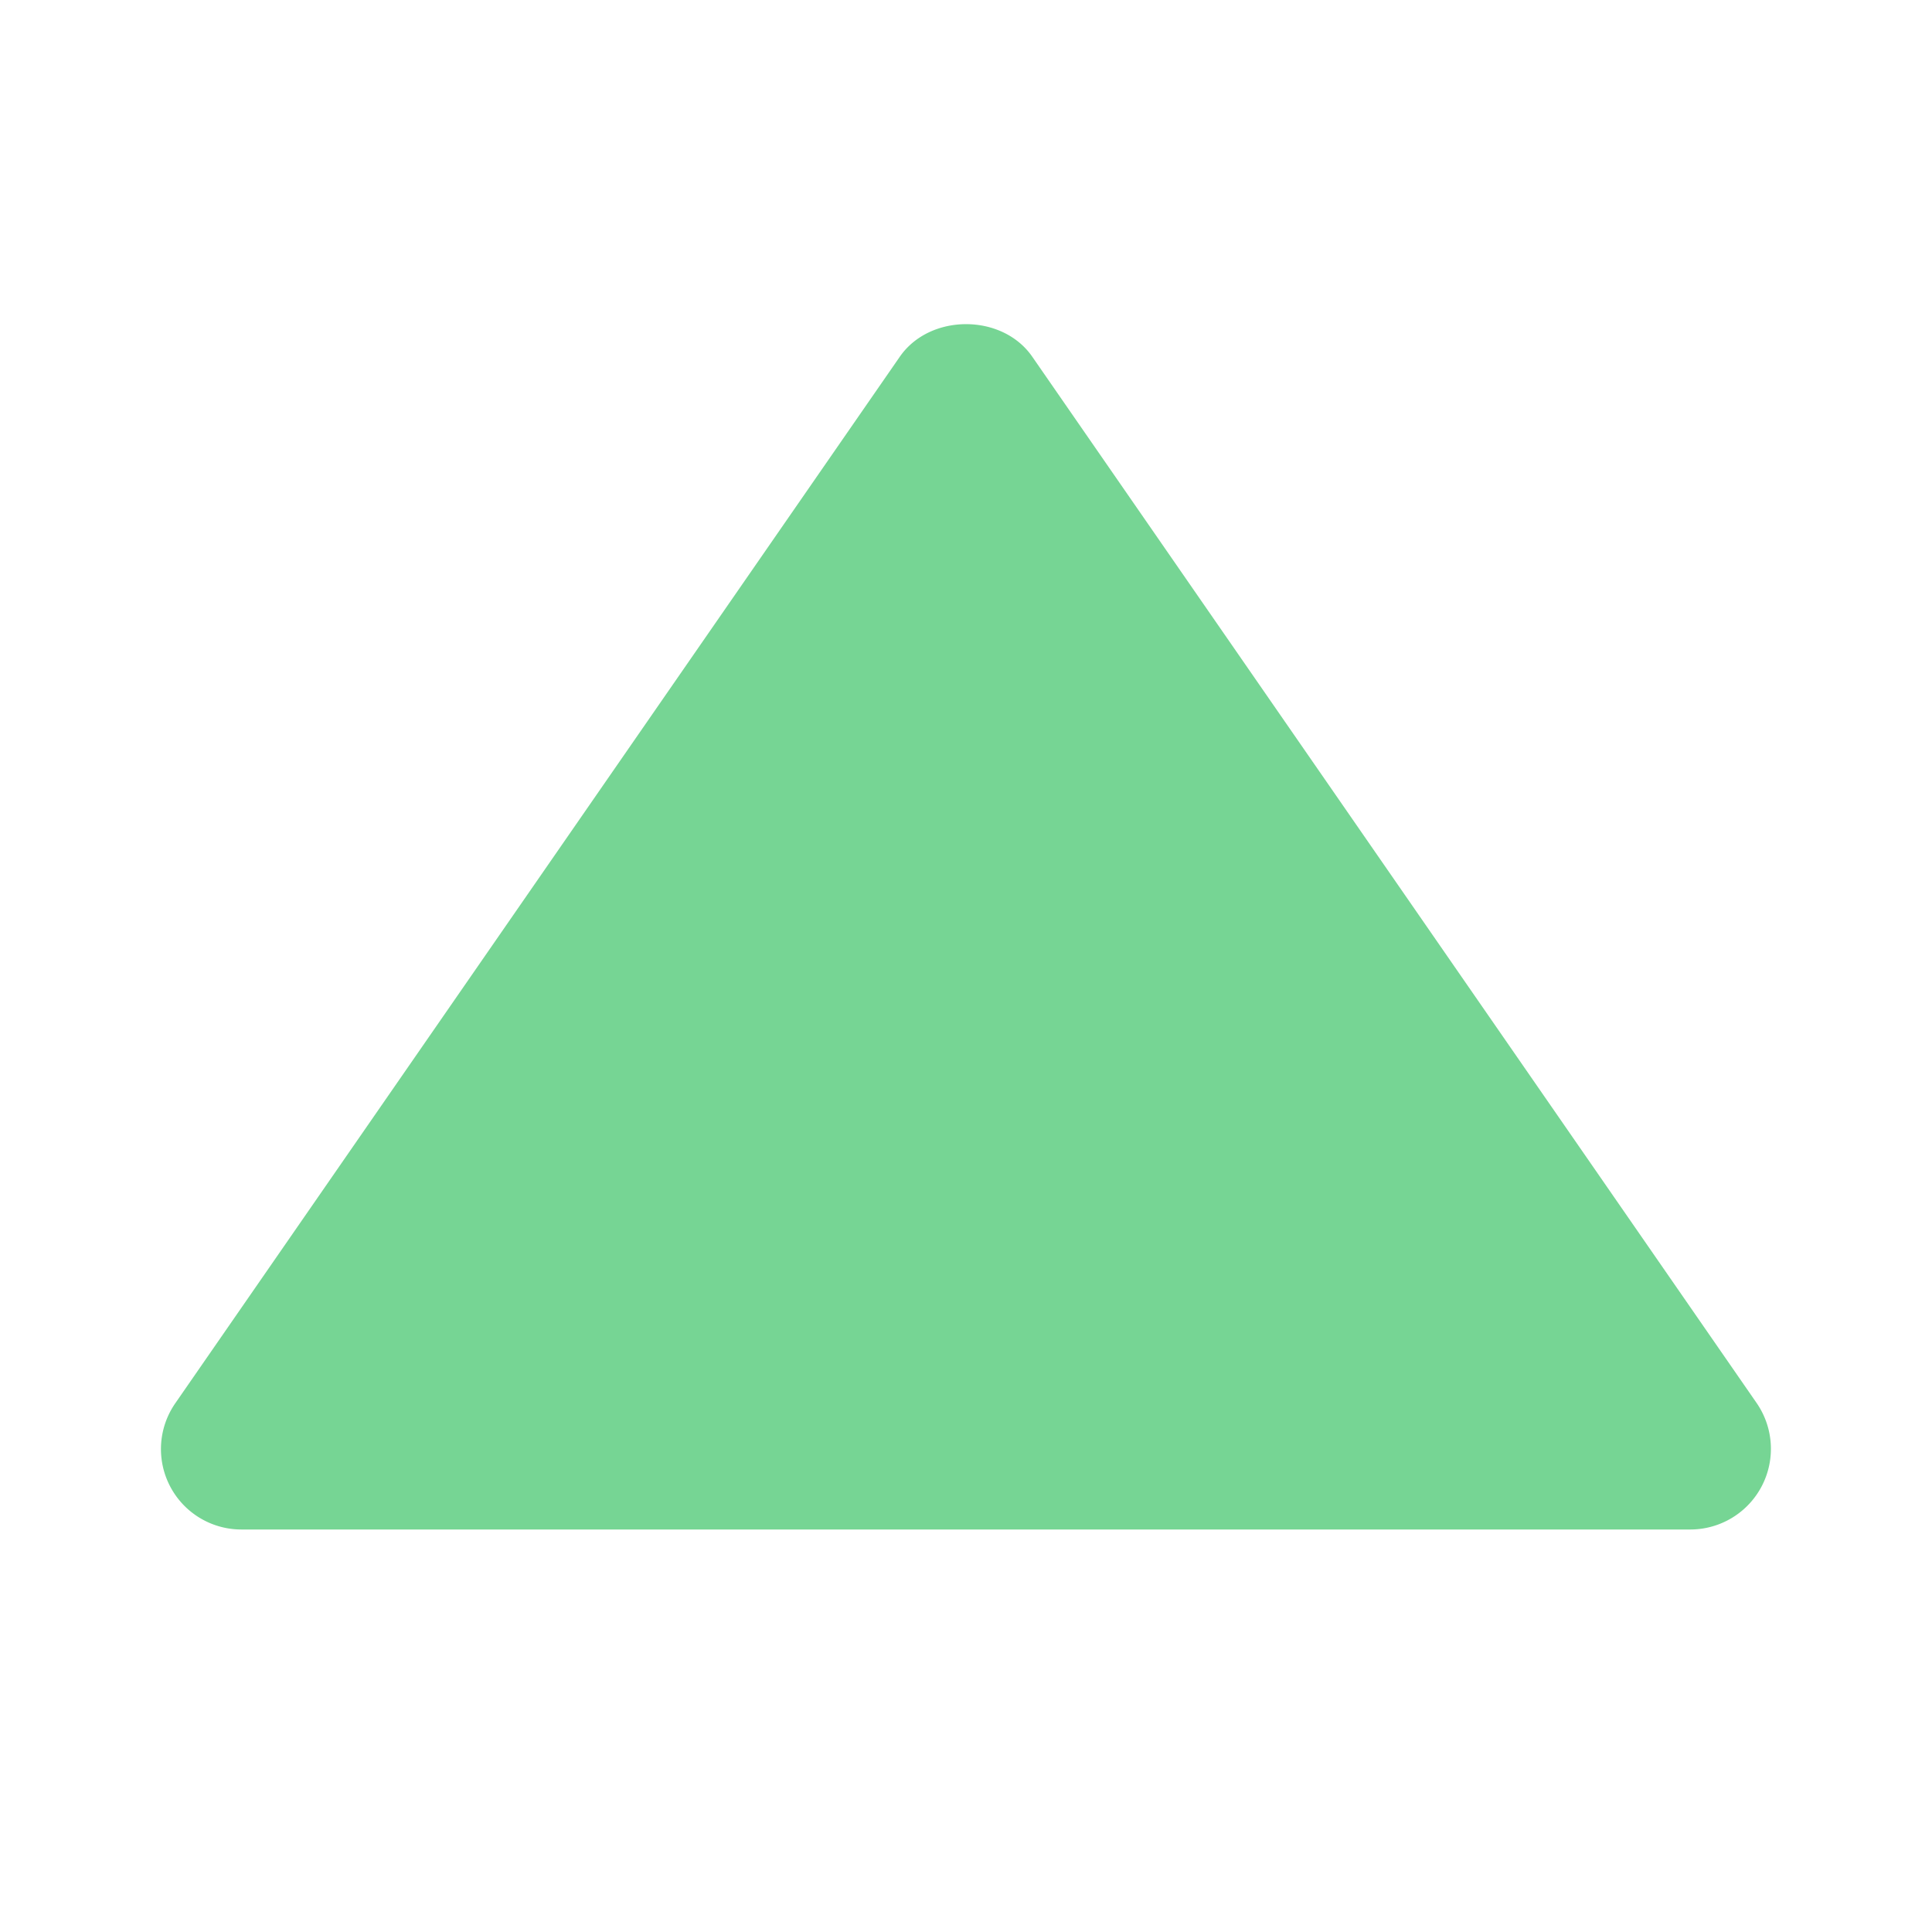 <svg xmlns="http://www.w3.org/2000/svg" width="24" height="24" viewBox="0 0 24 24" style="fill: rgba(118, 213, 148, 1);transform: ;msFilter:;"><path d="M3 19h18a1.002 1.002 0 0 0 .823-1.569l-9-13c-.373-.539-1.271-.539-1.645 0l-9 13A.999.999 0 0 0 3 19z"></path></svg>